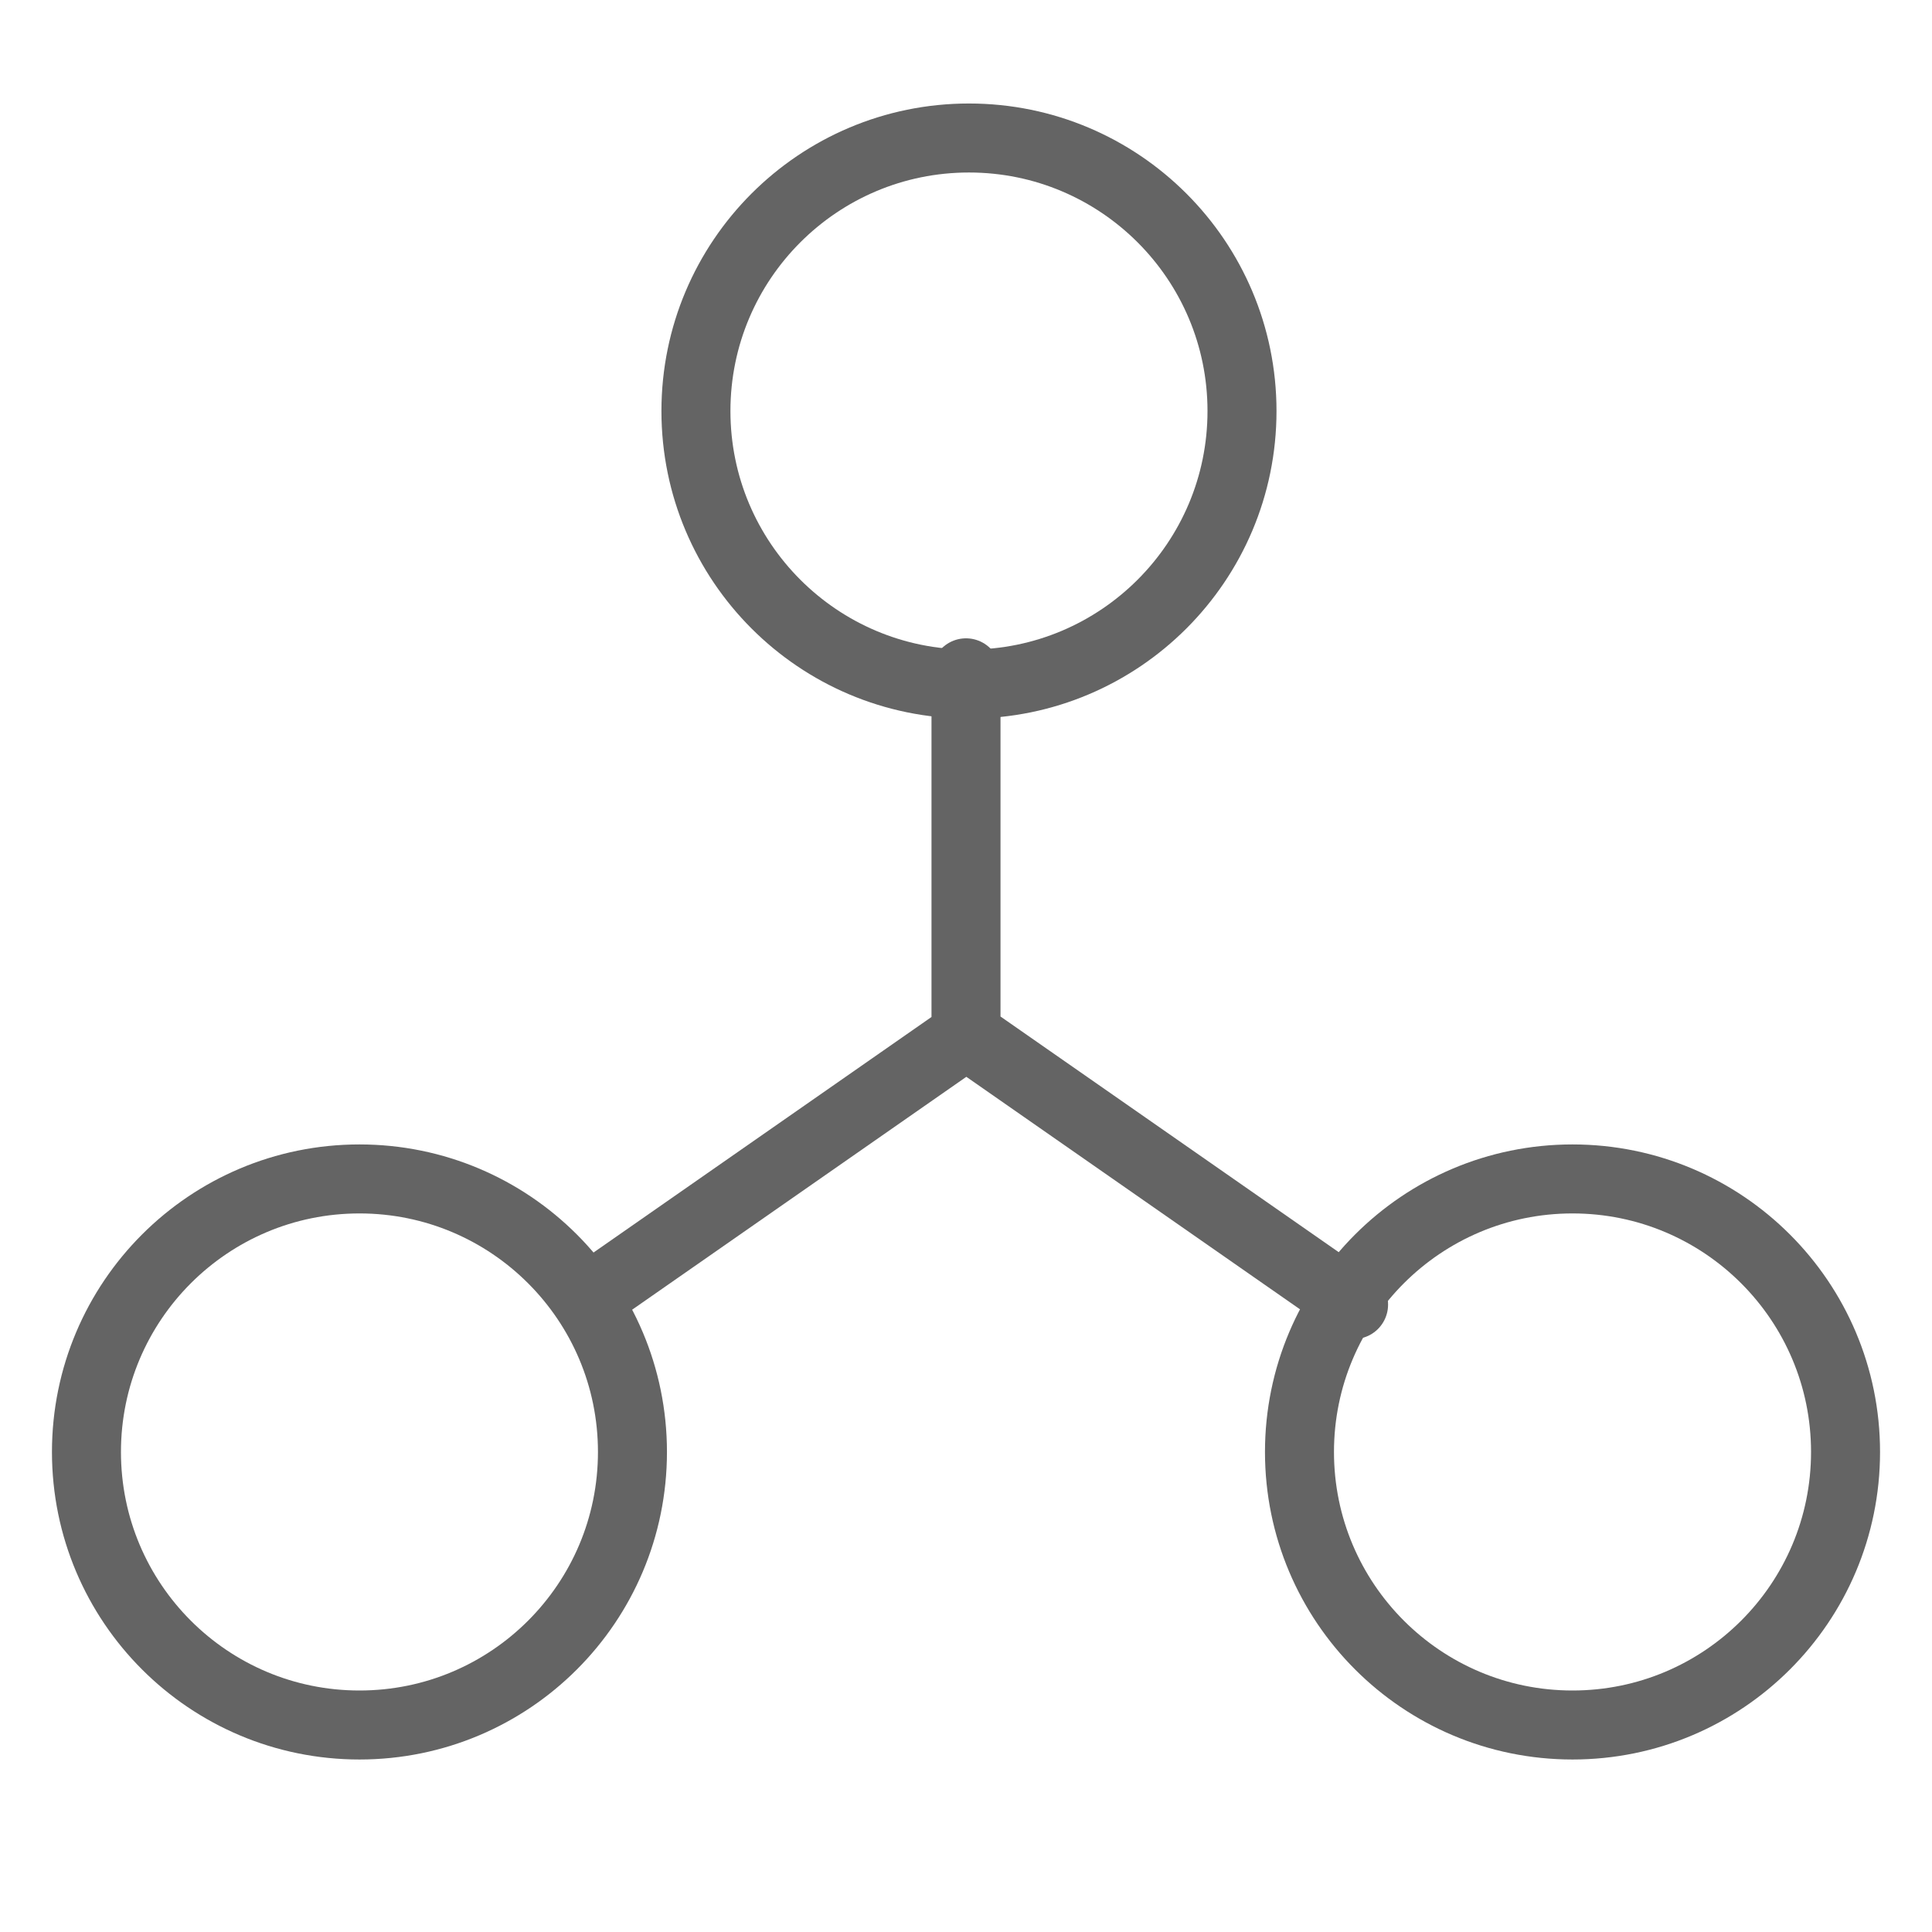 <svg width="18" height="18" viewBox="0 0 28 28" fill="none" xmlns="http://www.w3.org/2000/svg" stroke-width="1" stroke-linecap="round" stroke-linejoin="round" stroke="#646464"><path d="M14.01 15L19.617 18.907M8.583 18.775L14 15V9.751" fill="none" data-nofill="true"></path><path d="M18 5.957C18 3.772 16.228 2 14.043 2C11.858 2 10.086 3.772 10.086 5.957C10.086 8.142 11.858 9.914 14.043 9.914C16.228 9.914 18 8.142 18 5.957Z"></path><path d="M9.166 21.043C9.166 18.858 7.395 17.086 5.21 17.086C3.024 17.086 1.253 18.858 1.253 21.043C1.253 23.229 3.024 25 5.21 25C7.395 25 9.166 23.229 9.166 21.043Z"></path><path d="M26.747 21.043C26.747 18.858 24.975 17.086 22.79 17.086C20.605 17.086 18.833 18.858 18.833 21.043C18.833 23.229 20.605 25 22.79 25C24.975 25 26.747 23.229 26.747 21.043Z"></path></svg>